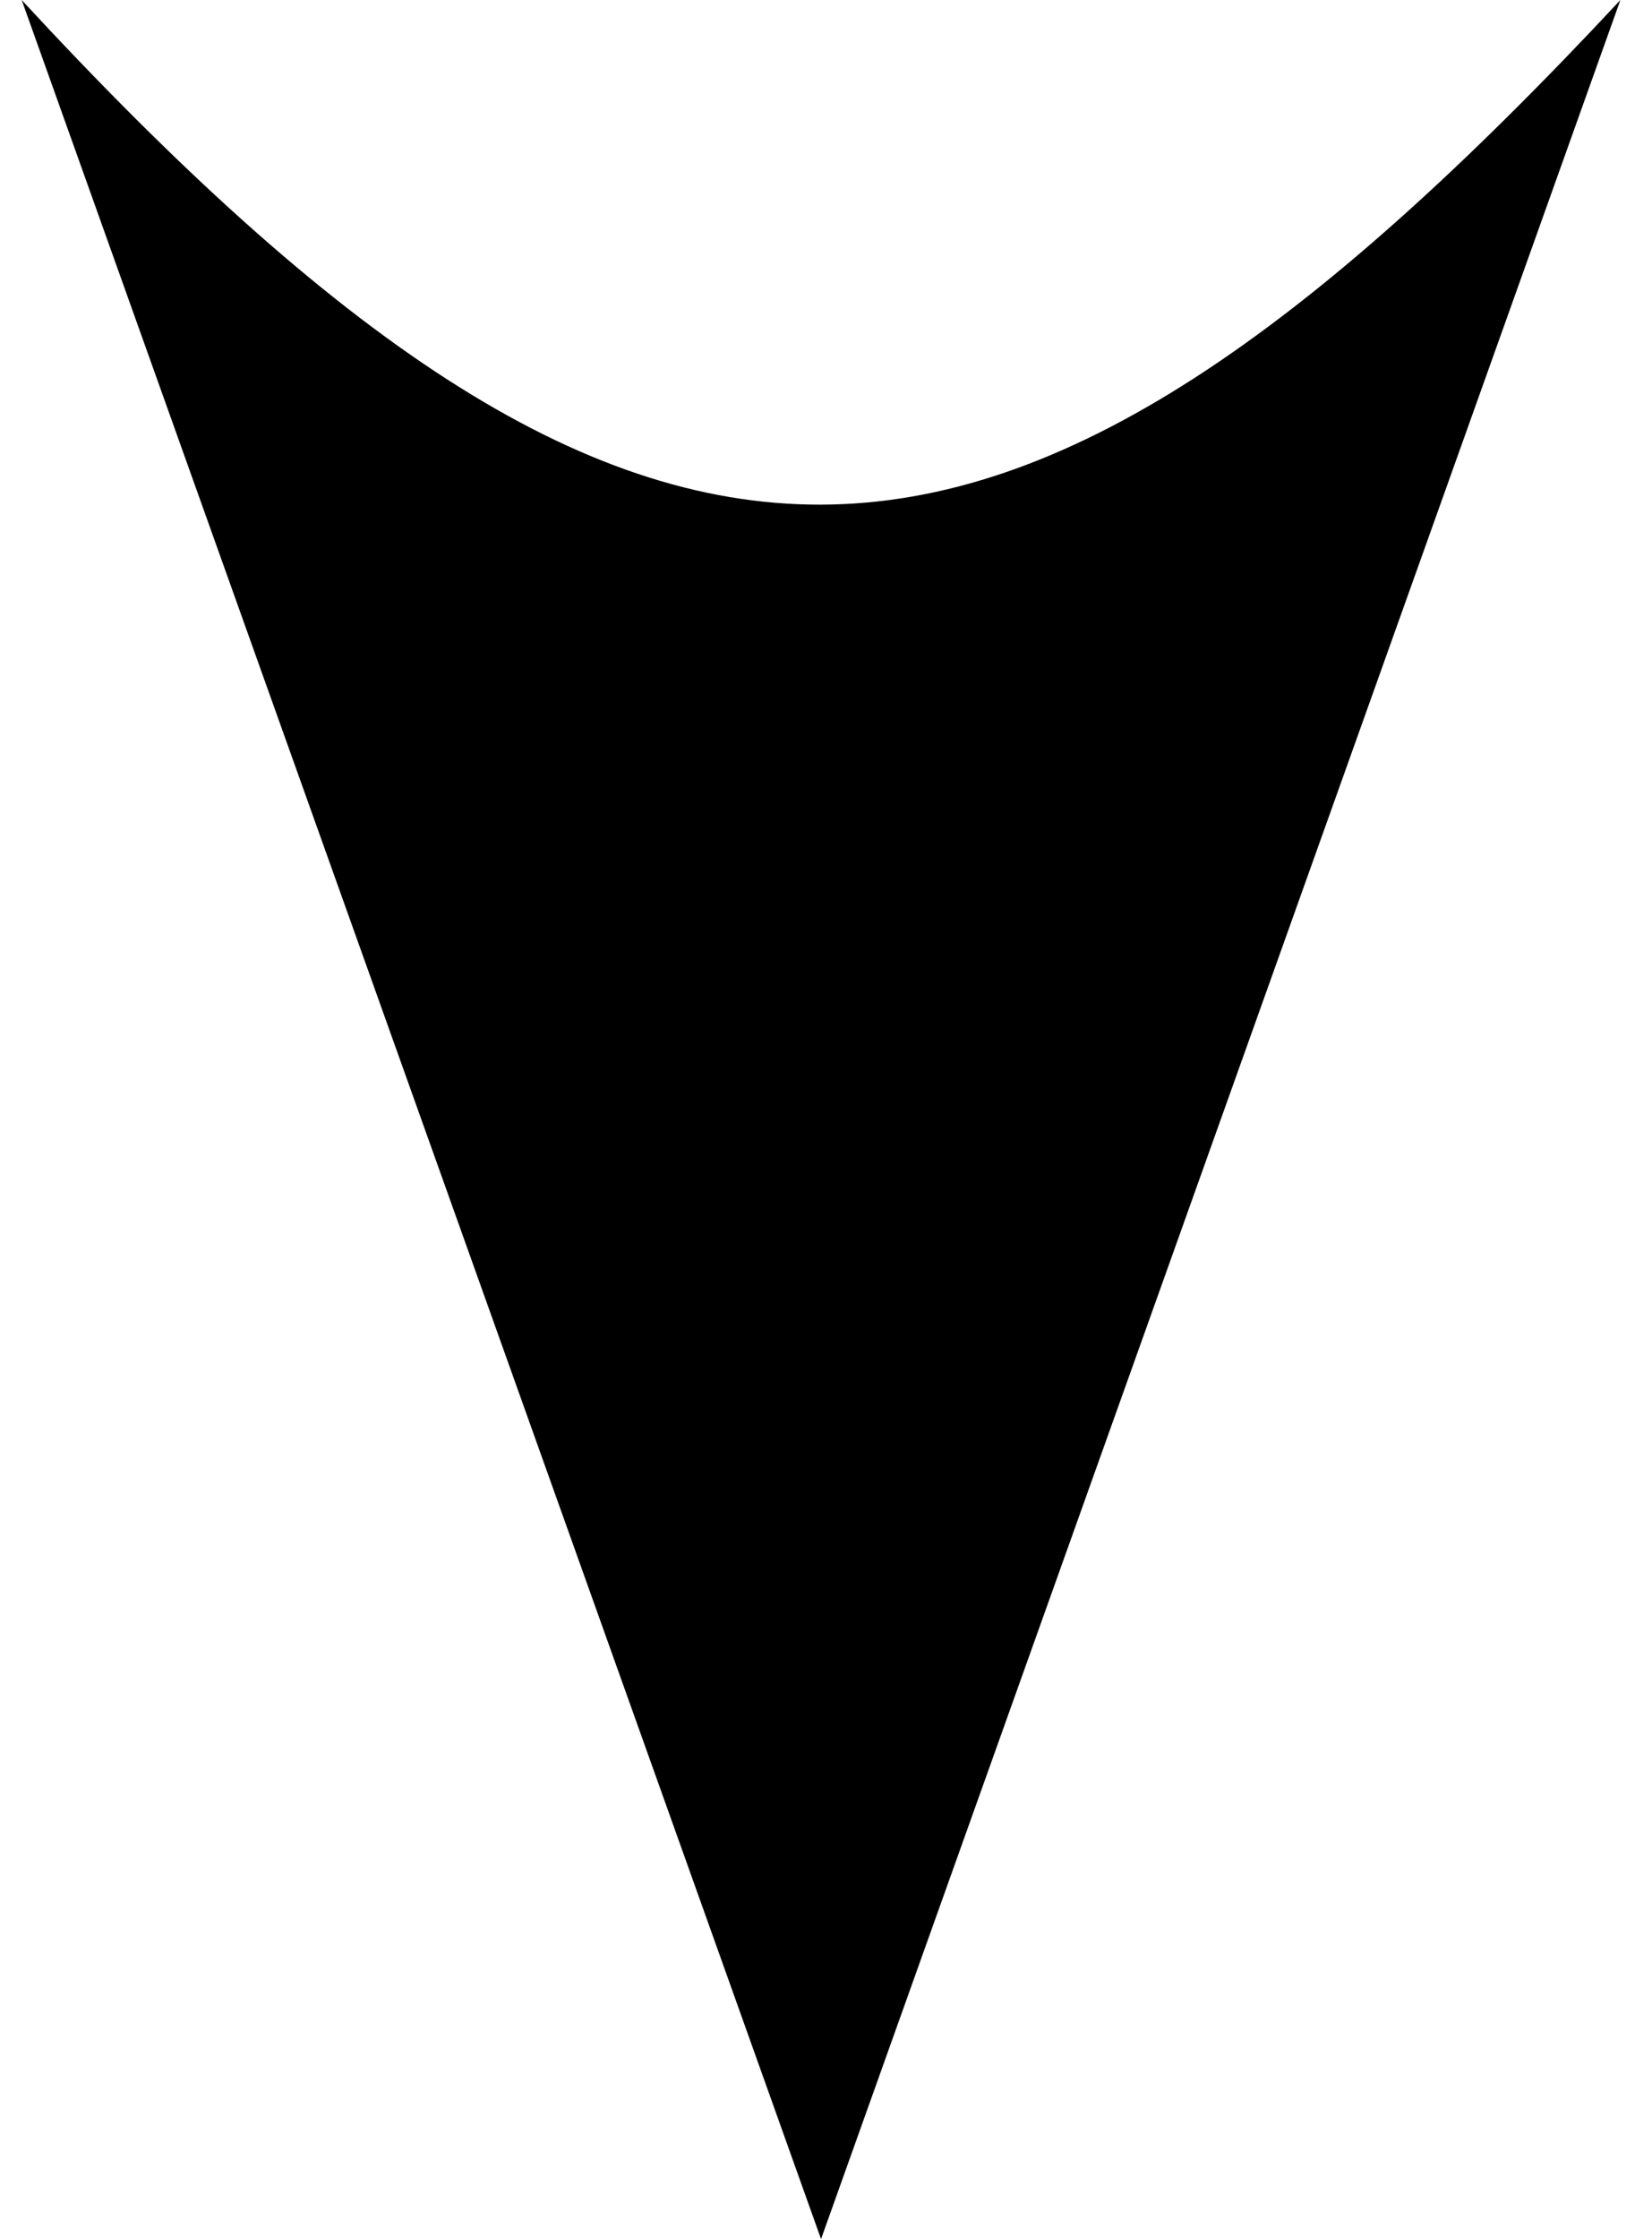 <svg width="31" height="42" viewBox="0 0 31 42" fill="none" xmlns="http://www.w3.org/2000/svg">
<path d="M15.407 42L0.407 -1.19289e-07C12.122 12.678 18.692 12.565 30.407 2.5034e-06L15.407 42Z" fill="#000"/>
</svg>
